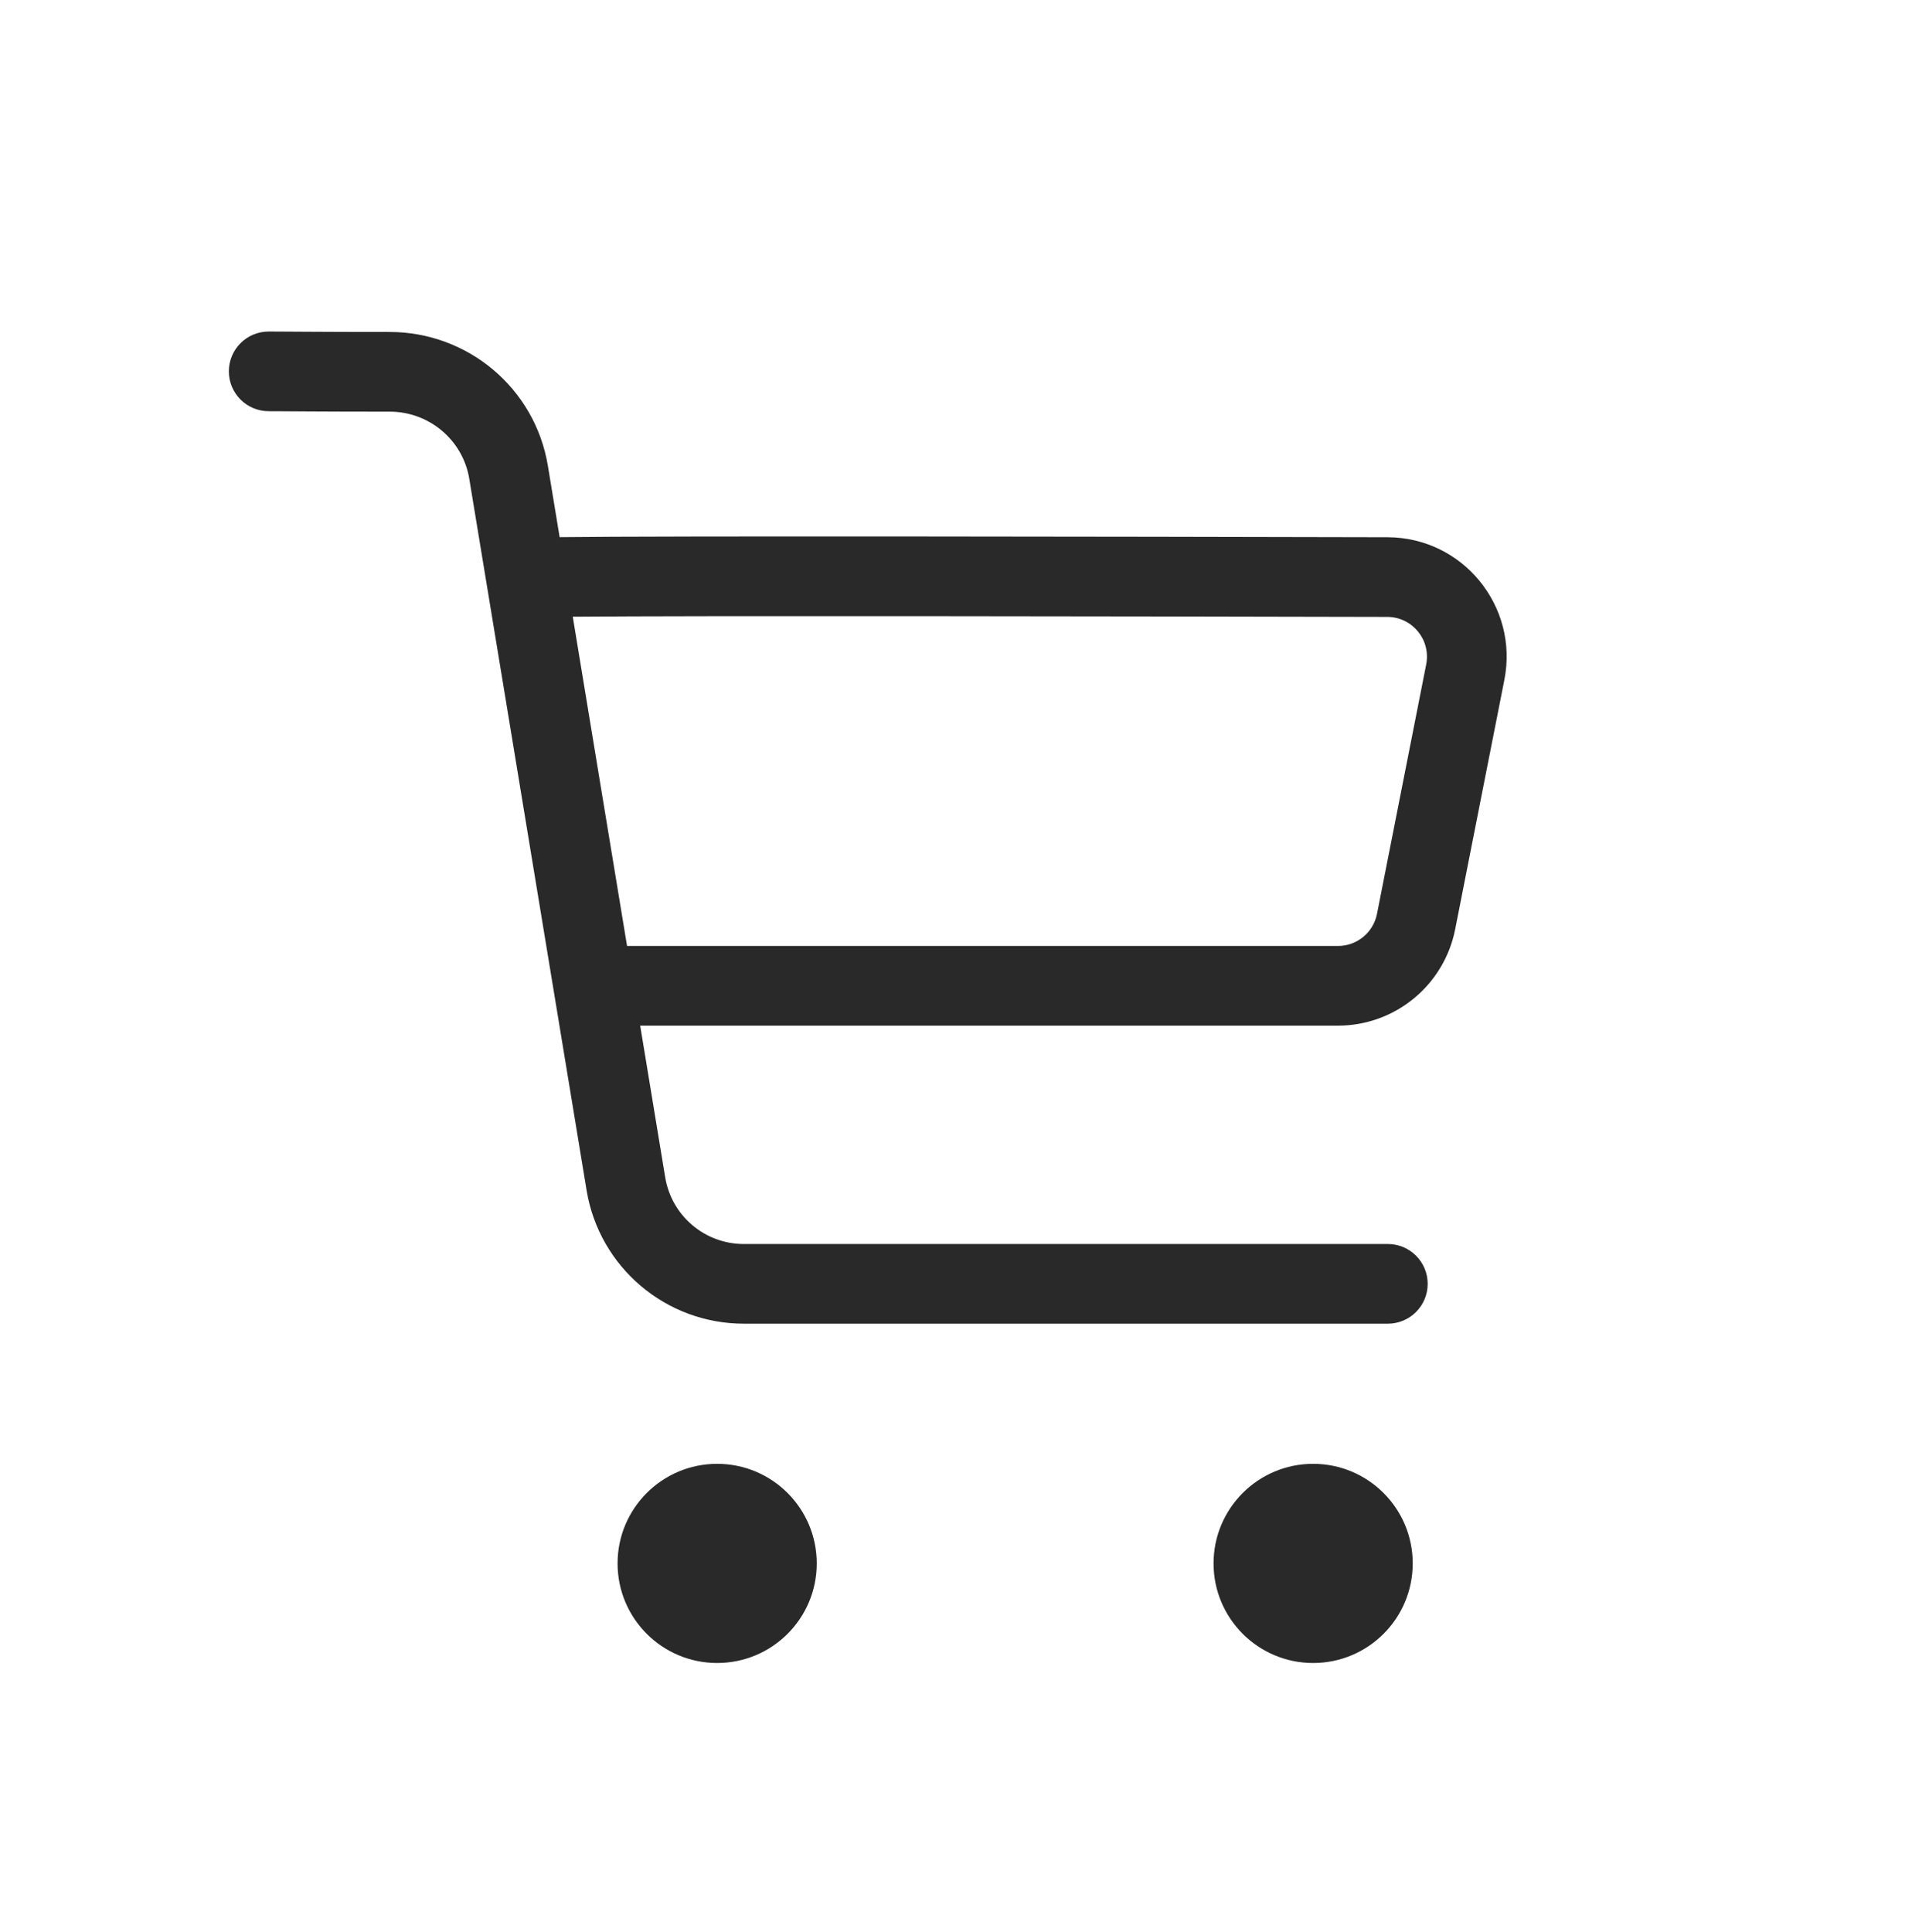 <svg width="96" height="97" viewBox="0 0 96 97" xmlns="http://www.w3.org/2000/svg">
<path fill-rule="evenodd" d="M13.49 16.645C12.386 16.645 11.49 17.54 11.49 18.645C11.49 19.749 12.386 20.645 13.49 20.645C13.61 20.645 13.854 20.646 14.215 20.648L14.216 20.648C14.538 20.651 14.953 20.653 15.453 20.656C16.503 20.662 17.909 20.668 19.564 20.667C21.551 20.666 23.242 22.096 23.562 24.037L29.452 59.758C30.089 63.622 33.43 66.457 37.346 66.457H69.683C70.788 66.457 71.683 65.561 71.683 64.457C71.683 63.352 70.788 62.457 69.683 62.457H37.346C35.388 62.457 33.717 61.04 33.399 59.108L32.143 51.494H67.176C70.042 51.494 72.508 49.467 73.063 46.655L75.533 34.133C76.262 30.435 73.444 26.982 69.666 26.973C55.25 26.939 33.49 26.904 28.099 26.969L27.509 23.387C26.867 19.494 23.488 16.666 19.562 16.667C17.917 16.668 16.519 16.662 15.475 16.656C15.001 16.654 14.595 16.651 14.271 16.649L14.271 16.649L14.271 16.649L14.271 16.649C13.888 16.646 13.62 16.645 13.49 16.645ZM28.758 30.962L31.484 47.494H67.176C68.132 47.494 68.954 46.819 69.138 45.881L71.608 33.359C71.852 32.122 70.91 30.976 69.657 30.973C55.636 30.94 34.877 30.907 28.758 30.962ZM41.008 78.493C41.008 81.255 38.769 83.493 36.008 83.493C33.246 83.493 31.008 81.255 31.008 78.493C31.008 75.732 33.246 73.493 36.008 73.493C38.769 73.493 41.008 75.732 41.008 78.493ZM65.932 83.493C68.693 83.493 70.932 81.255 70.932 78.493C70.932 75.732 68.693 73.493 65.932 73.493C63.17 73.493 60.932 75.732 60.932 78.493C60.932 81.255 63.17 83.493 65.932 83.493Z" fill="#292929"/>
</svg>
